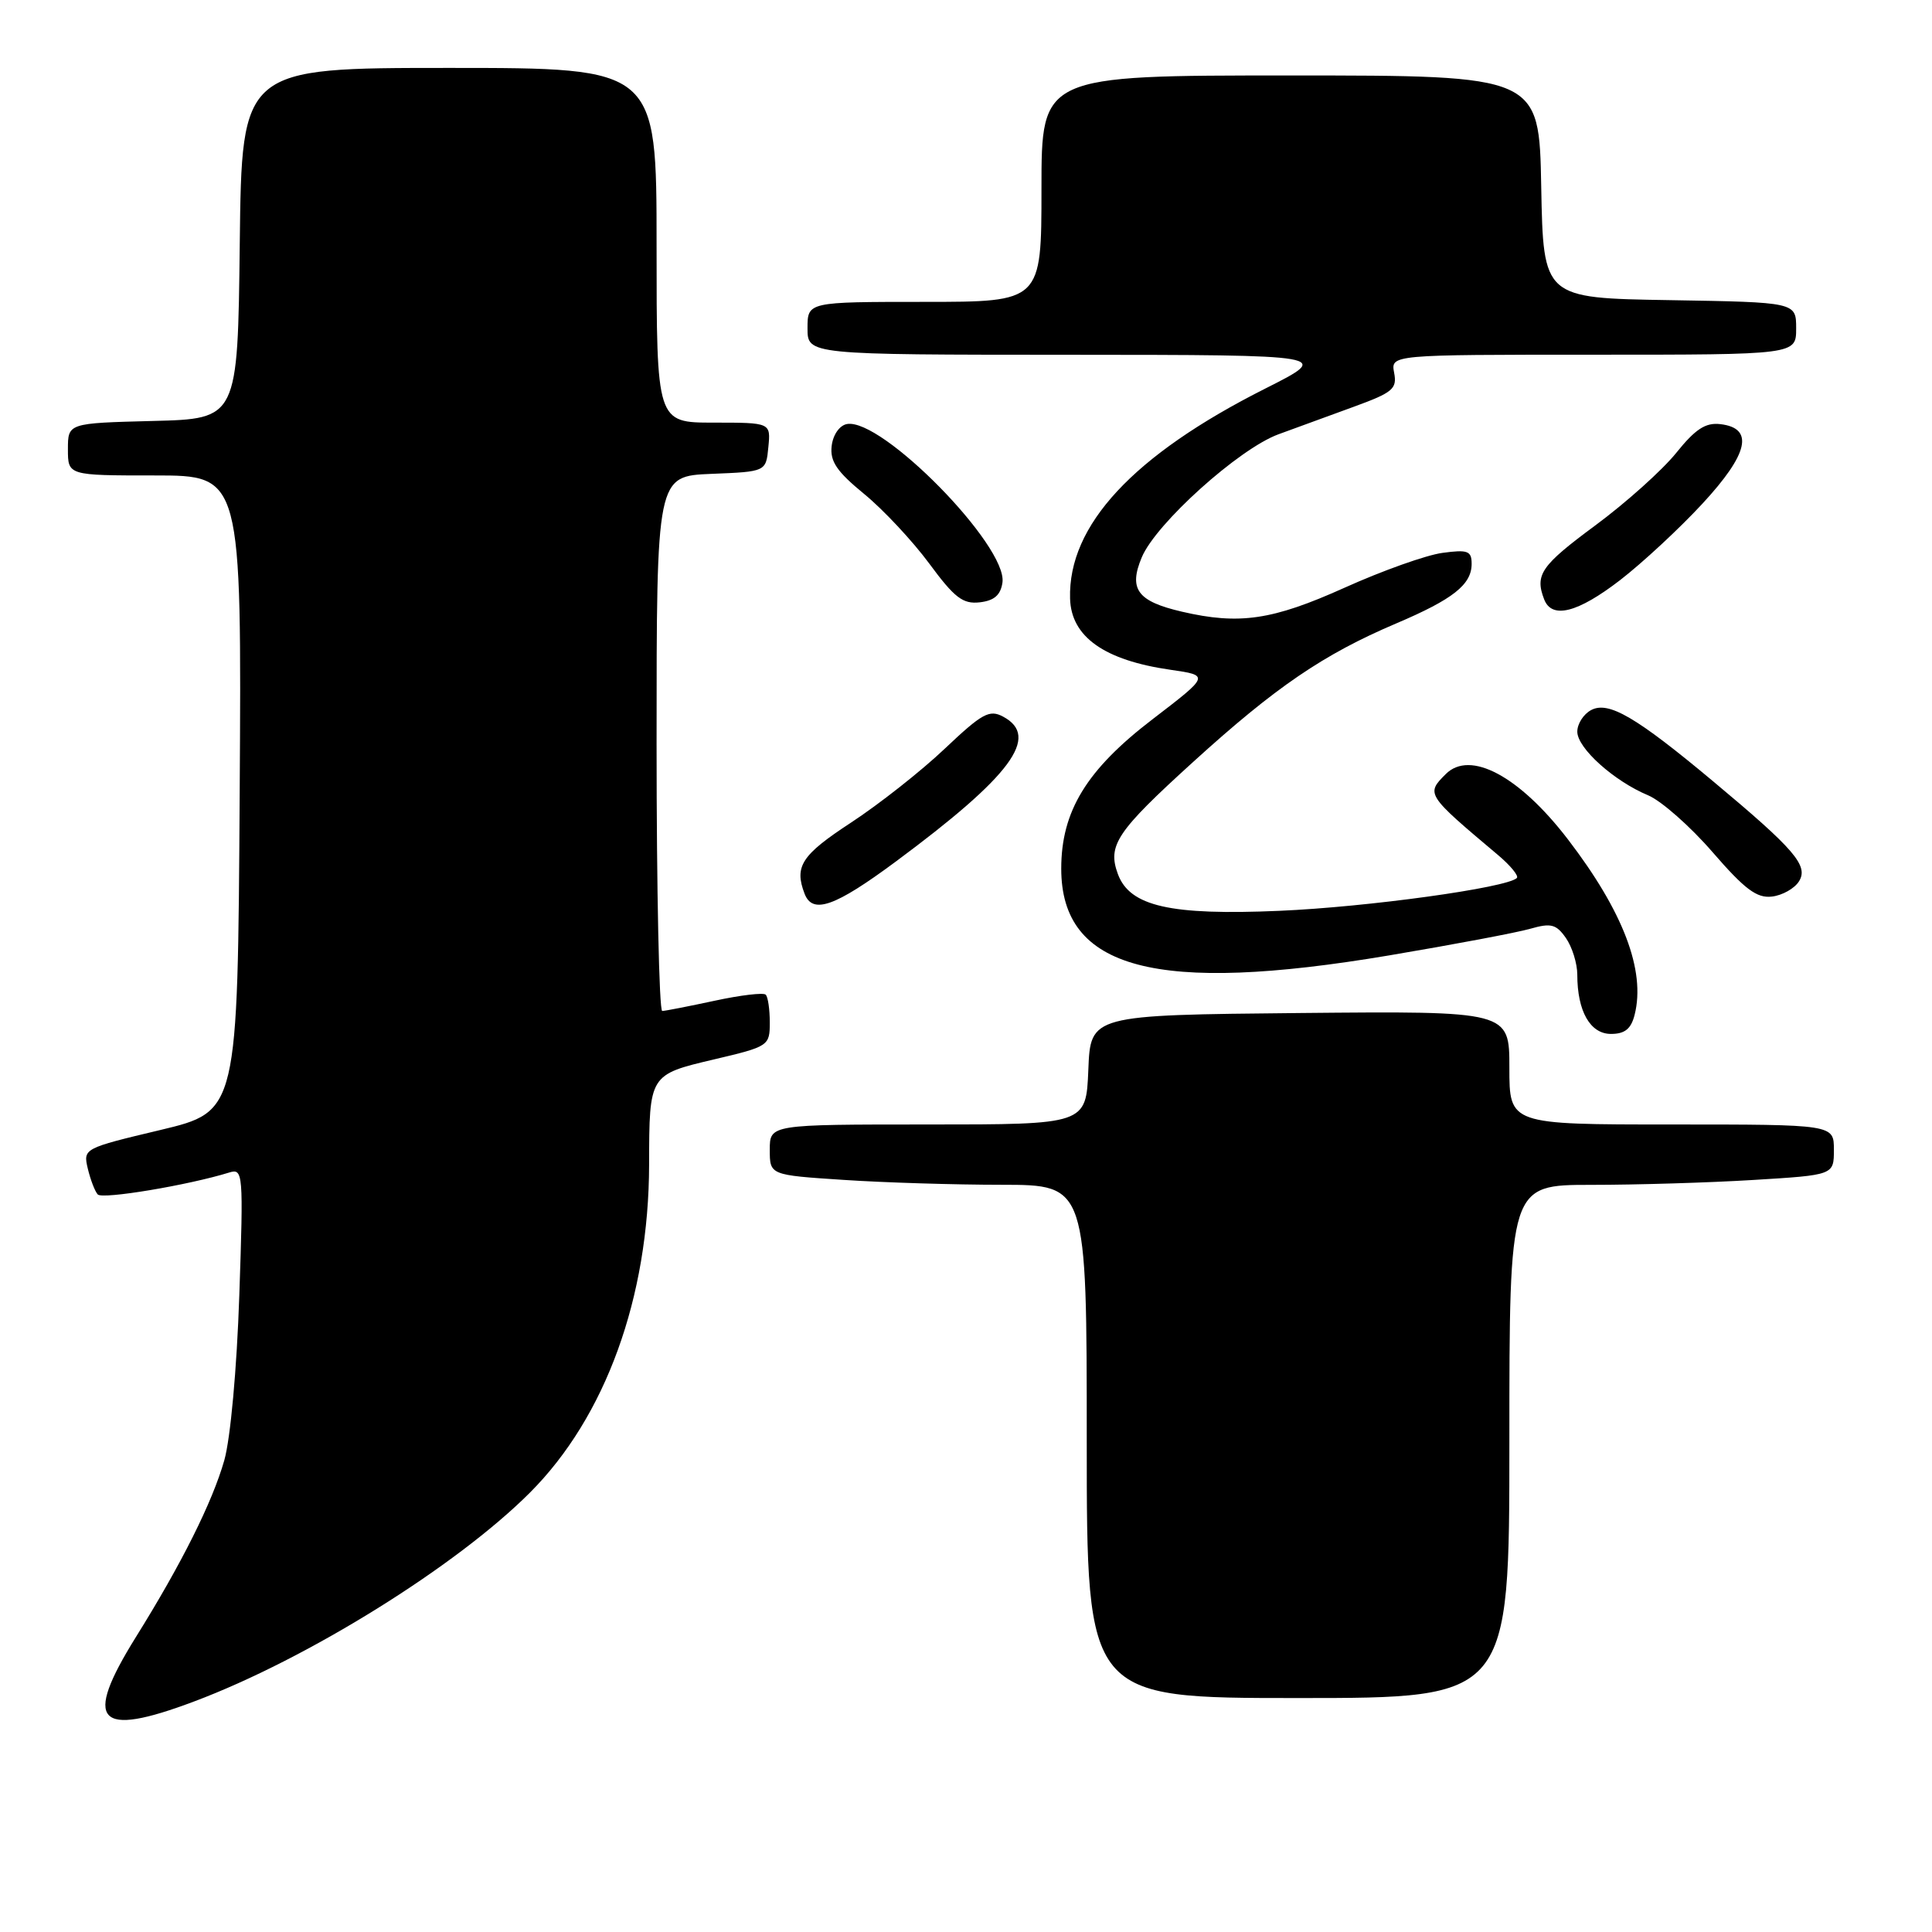 <?xml version="1.0" encoding="UTF-8" standalone="no"?>
<!DOCTYPE svg PUBLIC "-//W3C//DTD SVG 1.1//EN" "http://www.w3.org/Graphics/SVG/1.1/DTD/svg11.dtd" >
<svg xmlns="http://www.w3.org/2000/svg" xmlns:xlink="http://www.w3.org/1999/xlink" version="1.1" viewBox="0 0 256 256">
 <g >
 <path fill="currentColor"
d=" M 25.73 225.45 C 40.74 219.81 60.45 207.55 70.21 197.79 C 80.23 187.77 85.98 171.94 86.01 154.29 C 86.03 142.39 86.03 142.40 94.60 140.38 C 101.86 138.67 102.00 138.58 102.00 135.48 C 102.00 133.75 101.76 132.09 101.46 131.80 C 101.17 131.50 98.13 131.86 94.71 132.60 C 91.30 133.33 88.16 133.95 87.75 133.96 C 87.34 133.98 87.00 118.04 87.00 98.54 C 87.00 63.09 87.00 63.09 94.25 62.79 C 101.50 62.50 101.50 62.50 101.81 59.25 C 102.13 56.00 102.13 56.00 94.56 56.00 C 87.00 56.00 87.00 56.00 87.00 32.50 C 87.00 9.00 87.00 9.00 59.52 9.00 C 32.04 9.00 32.04 9.00 31.77 32.25 C 31.50 55.50 31.50 55.50 20.25 55.78 C 9.00 56.07 9.00 56.07 9.00 59.53 C 9.00 63.00 9.00 63.00 20.51 63.00 C 32.02 63.00 32.02 63.00 31.76 105.14 C 31.50 147.28 31.50 147.28 21.25 149.73 C 11.08 152.15 11.01 152.19 11.63 154.83 C 11.98 156.30 12.57 157.85 12.95 158.27 C 13.56 158.95 24.98 157.04 30.39 155.36 C 32.21 154.80 32.26 155.42 31.71 171.64 C 31.38 181.39 30.54 190.61 29.72 193.50 C 28.14 199.04 24.08 207.18 18.00 216.93 C 10.97 228.23 12.85 230.30 25.73 225.45 Z  M 200.00 191.00 C 200.00 157.00 200.00 157.00 210.84 157.00 C 216.81 157.00 226.48 156.71 232.34 156.35 C 243.00 155.70 243.00 155.70 243.00 152.35 C 243.00 149.00 243.00 149.00 221.50 149.00 C 200.00 149.00 200.00 149.00 200.00 141.48 C 200.00 133.97 200.00 133.97 172.25 134.23 C 144.50 134.50 144.50 134.50 144.21 141.75 C 143.91 149.00 143.91 149.00 122.96 149.00 C 102.00 149.00 102.00 149.00 102.00 152.35 C 102.00 155.70 102.00 155.70 111.75 156.34 C 117.11 156.70 126.56 156.99 132.75 156.99 C 144.00 157.00 144.00 157.00 144.00 191.00 C 144.00 225.00 144.00 225.00 172.00 225.00 C 200.00 225.00 200.00 225.00 200.00 191.00 Z  M 216.60 134.45 C 218.07 128.61 215.08 120.77 207.75 111.21 C 201.32 102.83 194.80 99.34 191.57 102.57 C 188.93 105.21 188.96 105.27 198.50 113.30 C 200.15 114.69 201.27 116.06 200.99 116.34 C 199.70 117.63 181.22 120.19 169.50 120.69 C 155.08 121.31 149.71 120.09 148.13 115.83 C 146.72 112.01 147.93 110.20 158.11 100.95 C 169.04 91.02 175.34 86.72 185.00 82.61 C 192.55 79.40 195.00 77.46 195.00 74.71 C 195.00 73.00 194.49 72.80 191.13 73.26 C 189.01 73.54 183.16 75.62 178.13 77.89 C 168.61 82.17 164.23 82.82 156.61 81.05 C 150.71 79.68 149.52 78.07 151.29 73.85 C 153.16 69.37 164.15 59.48 169.39 57.55 C 171.65 56.72 176.13 55.08 179.35 53.91 C 184.56 52.01 185.14 51.53 184.73 49.39 C 184.28 47.00 184.28 47.00 211.14 47.00 C 238.00 47.00 238.00 47.00 238.00 43.52 C 238.00 40.05 238.00 40.05 221.25 39.77 C 204.50 39.50 204.50 39.50 204.22 24.75 C 203.95 10.00 203.95 10.00 170.97 10.00 C 138.00 10.00 138.00 10.00 138.00 25.00 C 138.00 40.00 138.00 40.00 122.50 40.00 C 107.00 40.00 107.00 40.00 107.00 43.50 C 107.00 47.00 107.00 47.00 141.75 47.01 C 176.50 47.03 176.50 47.03 167.63 51.50 C 150.15 60.31 141.51 69.61 141.79 79.31 C 141.93 84.38 146.32 87.49 155.10 88.75 C 160.29 89.50 160.29 89.50 152.71 95.31 C 143.97 102.00 140.62 107.49 140.62 115.10 C 140.62 128.46 153.20 131.79 184.04 126.60 C 192.59 125.16 201.03 123.57 202.79 123.06 C 205.52 122.28 206.21 122.46 207.49 124.29 C 208.32 125.48 209.00 127.67 209.00 129.16 C 209.00 133.99 210.71 137.00 213.46 137.00 C 215.31 137.00 216.13 136.33 216.60 134.45 Z  M 118.70 114.16 C 134.01 102.81 137.87 97.60 132.92 94.96 C 131.10 93.98 130.14 94.52 125.17 99.22 C 122.05 102.18 116.46 106.58 112.75 109.01 C 106.21 113.29 105.22 114.80 106.61 118.42 C 107.67 121.19 110.62 120.15 118.70 114.16 Z  M 238.37 116.79 C 239.67 114.72 237.84 112.58 227.00 103.53 C 216.77 94.98 213.13 92.86 210.83 94.09 C 209.82 94.63 209.00 95.91 209.00 96.95 C 209.00 99.13 213.86 103.50 218.40 105.39 C 220.13 106.12 223.97 109.50 226.92 112.91 C 231.20 117.85 232.79 119.04 234.79 118.80 C 236.17 118.64 237.78 117.73 238.37 116.79 Z  M 214.67 76.87 C 217.62 74.59 222.53 70.04 225.57 66.75 C 231.70 60.13 232.47 56.73 227.95 56.20 C 225.99 55.97 224.65 56.85 222.10 60.02 C 220.28 62.28 215.47 66.60 211.40 69.61 C 204.19 74.94 203.35 76.15 204.61 79.42 C 205.63 82.07 209.05 81.20 214.67 76.87 Z  M 132.83 77.19 C 133.52 72.33 116.81 55.32 112.21 56.19 C 111.23 56.38 110.37 57.62 110.20 59.10 C 109.96 61.13 110.88 62.48 114.49 65.44 C 117.02 67.51 120.90 71.66 123.12 74.66 C 126.48 79.22 127.59 80.07 129.83 79.81 C 131.74 79.59 132.59 78.85 132.83 77.19 Z "/>
</g>
</svg>